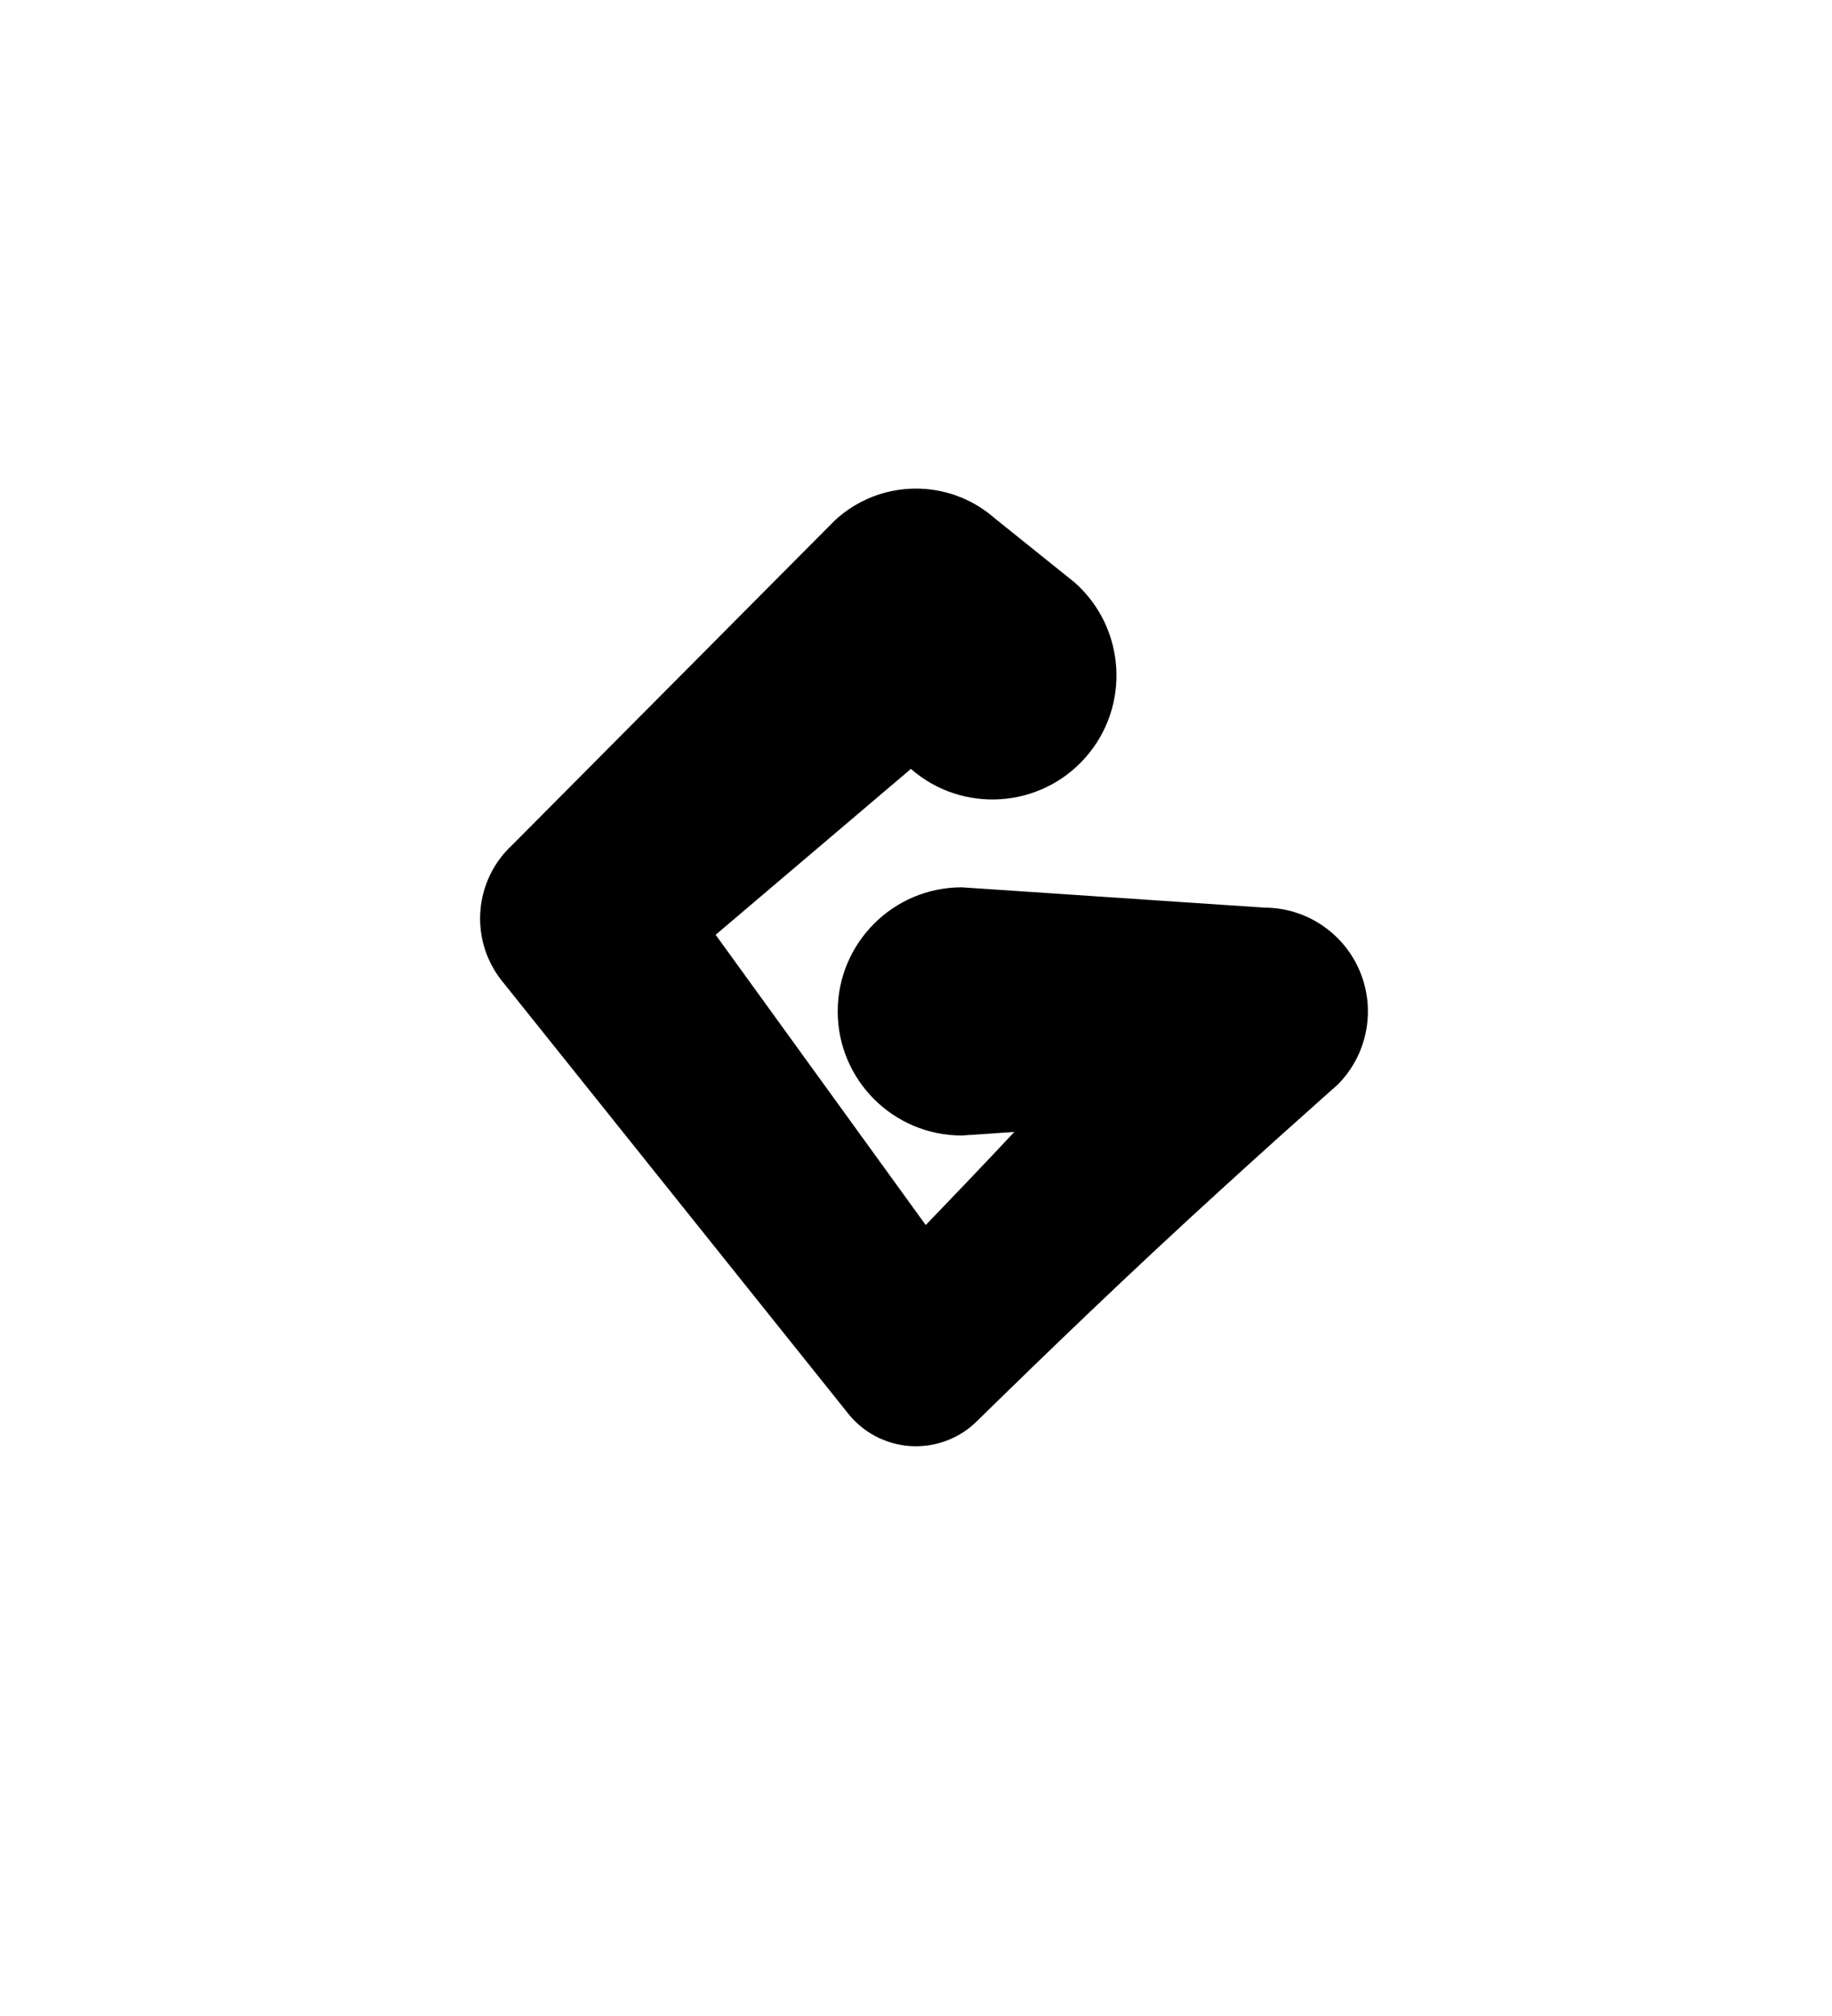 <?xml version="1.0" encoding="UTF-8"?>
<!DOCTYPE svg  PUBLIC '-//W3C//DTD SVG 1.1//EN'  'http://www.w3.org/Graphics/SVG/1.1/DTD/svg11.dtd'>
<svg clip-rule="evenodd" fill-rule="evenodd" stroke-linejoin="round" stroke-miterlimit="2" version="1.1" viewBox="0 0 200 220" xml:space="preserve" xmlns="http://www.w3.org/2000/svg">
    <g transform="translate(-1200 -440)">
        
            
            
                <g transform="translate(1e3 -219.63)">
                    <path d="m310.73 783.16c-3.408 3.637-6.797 7.181-9.668 10.157l-22.935-31.675 21.317-18.103c5.611 4.897 14.142 4.34 19.067-1.255 4.938-5.609 4.394-14.173-1.216-19.112l-8.686-6.971c-5.014-4.415-12.555-4.323-17.461 0.212l-35.223 35.423c-4.138 3.825-4.691 10.169-1.276 14.652l37.813 47.236c1.656 2.173 4.17 3.526 6.896 3.71s5.399-0.818 7.331-2.749c0 0 9.573-9.43 19.403-18.596 9.848-9.183 19.923-18.073 19.923-18.073 3.241-3.239 4.212-8.112 2.459-12.346-1.752-4.233-5.883-6.994-10.465-6.994l-33.013-2.215c-7.474 0-13.542 6.068-13.542 13.542s6.068 13.542 13.542 13.542l5.734-0.385z"/>
                </g>
            
            
            
        
    </g>
</svg>
